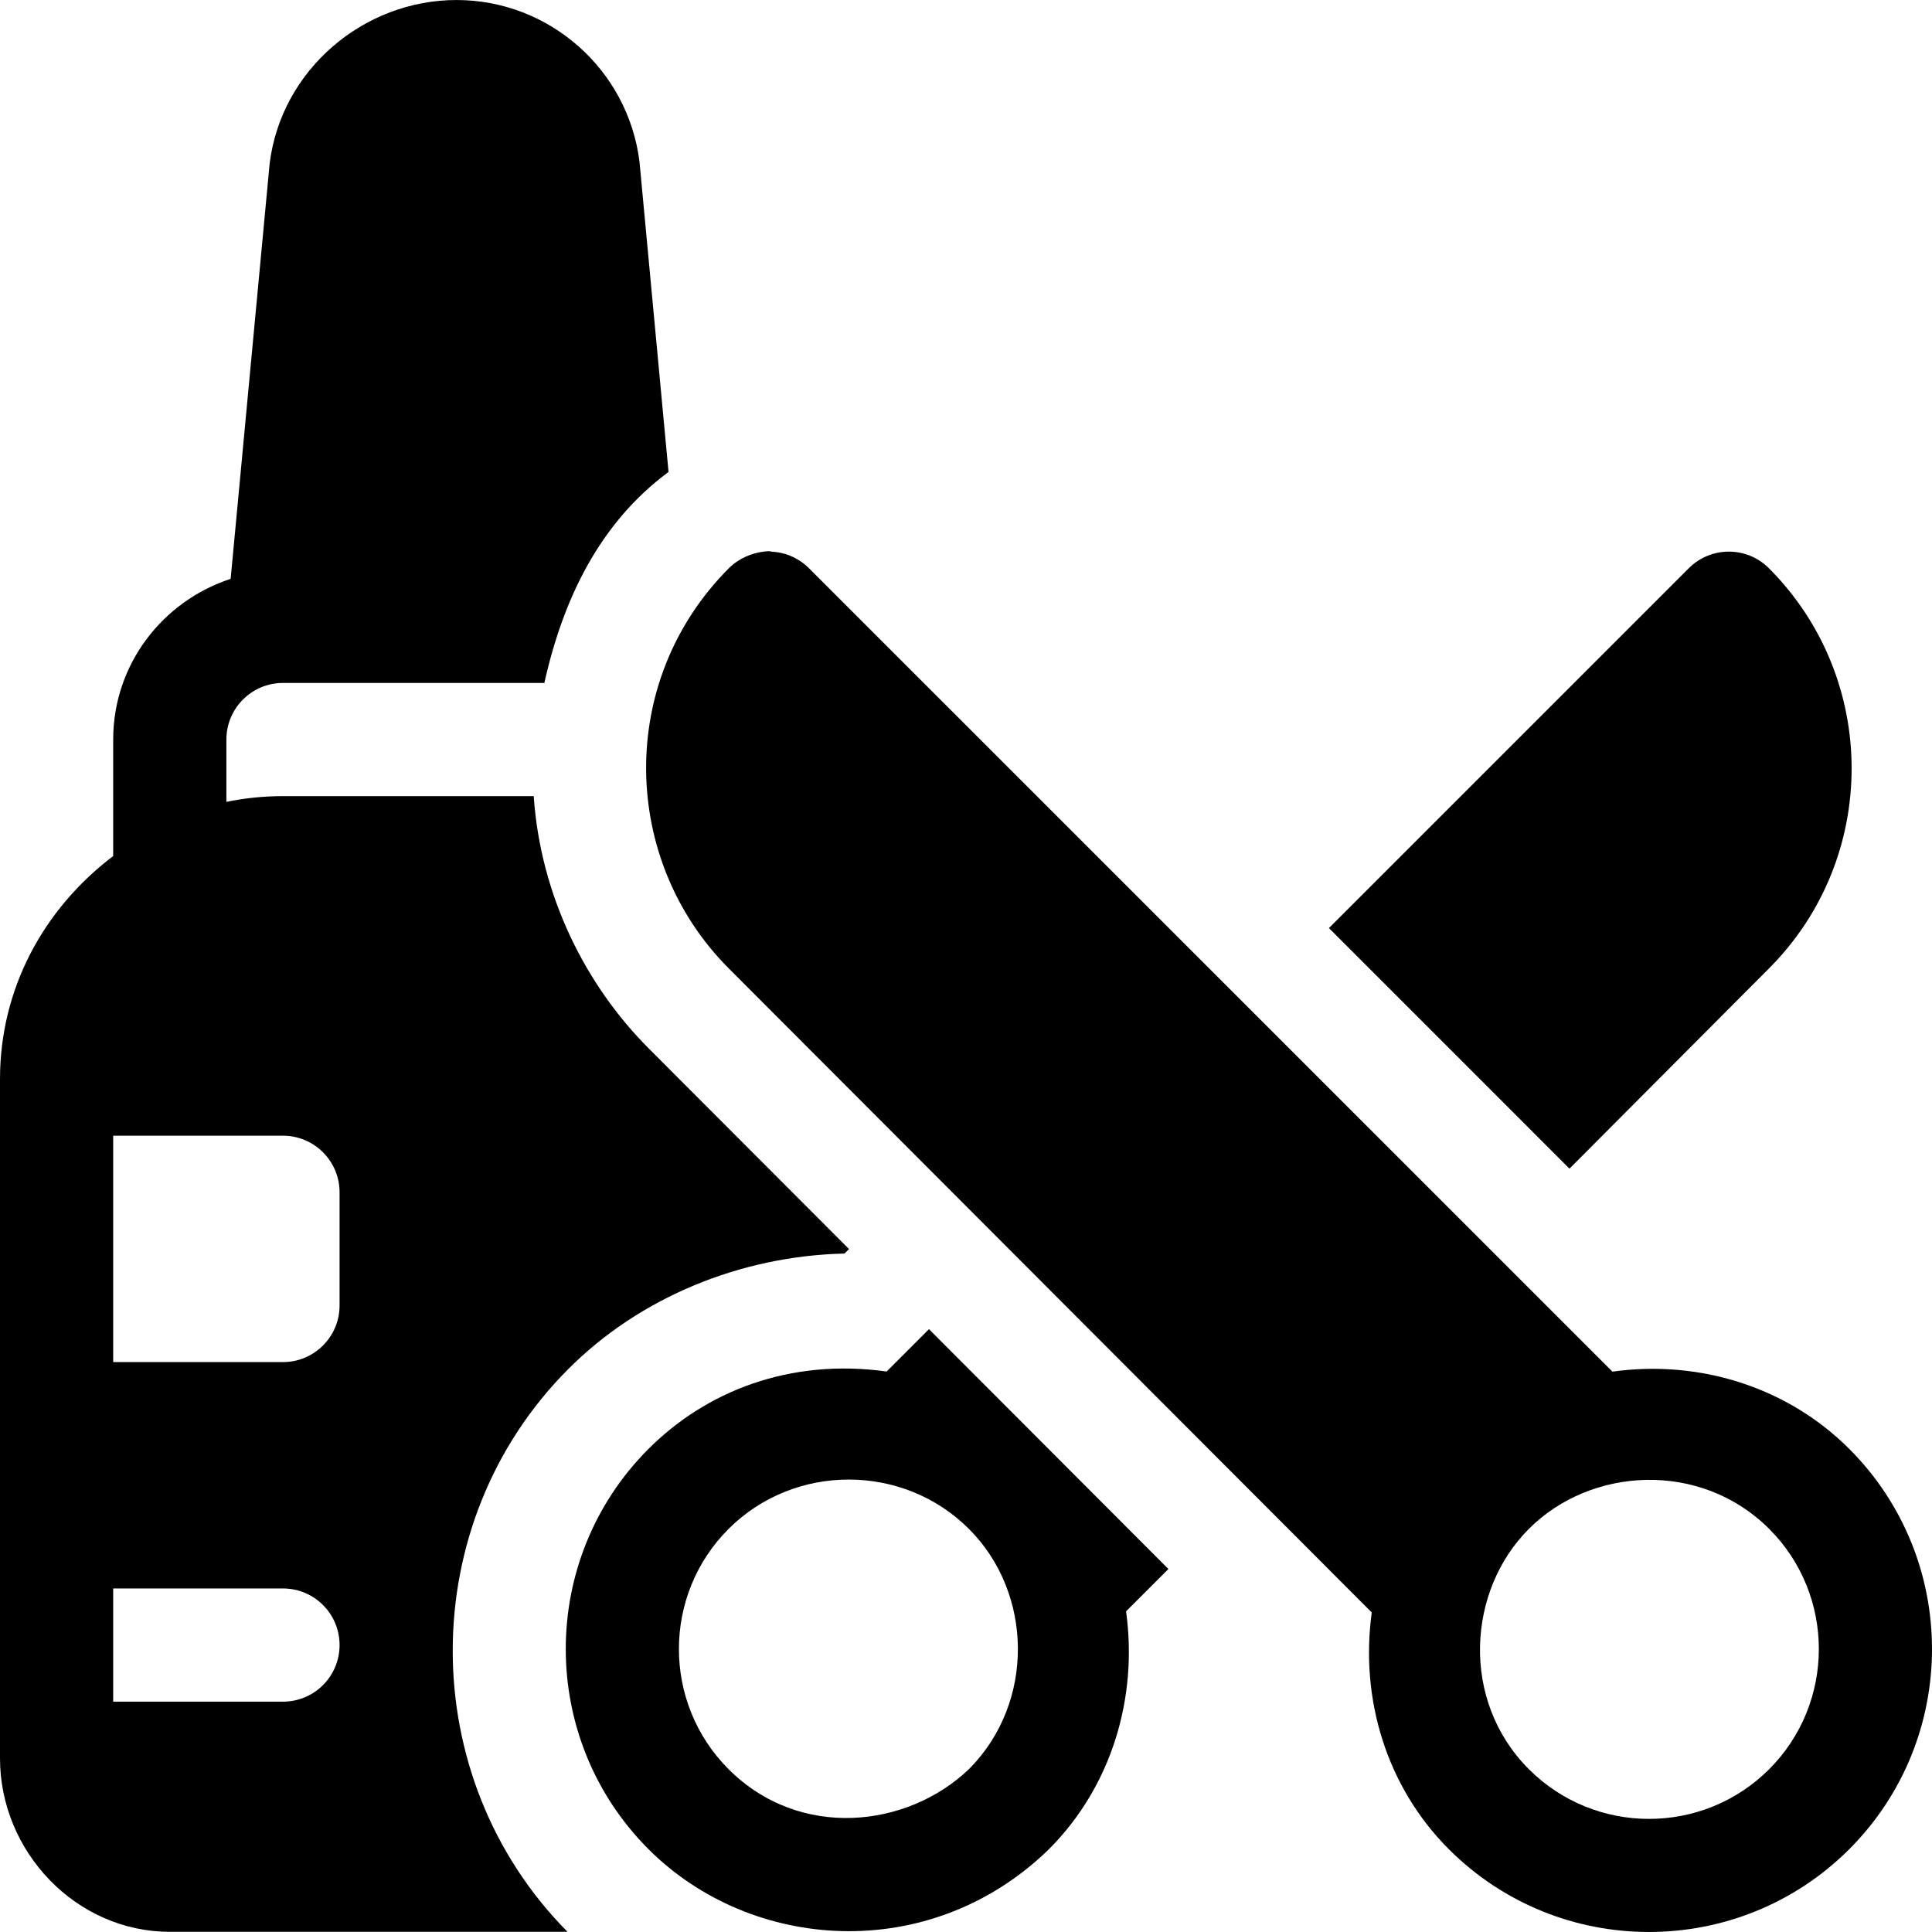 <?xml version="1.0" encoding="iso-8859-1"?>
<!-- Generator: Adobe Illustrator 19.0.0, SVG Export Plug-In . SVG Version: 6.00 Build 0)  -->
<svg xmlns="http://www.w3.org/2000/svg" xmlns:xlink="http://www.w3.org/1999/xlink" version="1.1" id="Capa_1" x="0px" y="0px" viewBox="0 0 512.001 512.001" style="enable-background:new 0 0 512.001 512.001;" xml:space="preserve">
<g>
	<g>
		<path d="M490.063,383.963c-16.612-16.611-40.078-23.647-62.75-20.463C373.363,309.568,250.799,187,214.377,150.578    c-2.813-2.813-6.62-4.395-10.604-4.395c2.967,0-5.06-1.179-10.619,4.409c-29.849,29.917-28.619,77.454,0.015,106.088    l170.363,170.646c-3.135,22.862,3.884,46.193,20.429,62.739c29.251,29.251,76.837,29.236,106.102,0    C519.313,460.8,519.313,413.213,490.063,383.963z M468.853,468.857c-17.576,17.576-46.138,17.547-63.685,0    c-18.184-18.184-16.343-47.384,0.015-63.7c16.456-16.5,45.552-18.103,63.671,0.015    C486.401,422.719,486.401,451.295,468.853,468.857z"/>
	</g>
</g>
<g>
	<g>
		<path d="M309.642,415.805c-35.97-36.032-3.633-3.643-63.456-63.563l-11.222,11.222c-25.853-3.586-47.931,5.338-63.094,20.5    c-29.25,29.25-29.25,76.838,0,106.102c27.224,27.224,74.485,30.585,105.927,0.176c0.059-0.059,0.117-0.117,0.176-0.176    c16.598-16.598,23.624-40.162,20.445-63.039L309.642,415.805z M256.853,468.769c-16.325,15.697-44.94,18.921-63.773,0.088    c-17.547-17.561-17.547-46.138,0-63.685c17.569-17.538,46.398-17.331,63.7,0.015C273.812,422.175,274.316,451.192,256.853,468.769    z"/>
	</g>
</g>
<g>
	<g>
		<path d="M468.766,150.577c-5.855-5.854-15.354-5.854-21.209,0.001l-95.373,95.374c0.134,0.134,63.739,63.749,63.742,63.753    l52.856-53.039C498.016,227.415,498.002,179.842,468.766,150.577z"/>
	</g>
</g>
<g>
	<g>
		<path d="M171.945,277.873c-16.737-16.737-28.715-40.499-30.502-66.892h-66.45c-5.068,0-10.092,0.513-14.999,1.523v-16.521    c0-8.275,6.723-14.998,14.999-14.998h69.269c4.913-22.039,14.522-42.298,32.905-55.918l-7.697-82.236    c-3.061-24.415-23.904-42.827-48.481-42.827c-24.578,0-46.42,18.412-49.525,43.283L61.126,153.4    c-18.001,5.886-31.129,22.641-31.129,42.584v30.874C11.355,241.016,0,262.223,0,285.974c0,25.251,0,154.628,0,179.982    c0,24.813,20.184,45.995,44.996,45.995h105.403c-40.638-40.977-40.574-108.36,0.264-149.198    c18.821-18.836,45.377-29.894,73.147-30.554l1.187-1.187L171.945,277.873z M74.993,450.958H29.997v-29.997h44.996    c8.29,0,14.998,6.708,14.998,14.998S83.283,450.958,74.993,450.958z M89.991,345.968c0,8.275-6.723,14.999-14.998,14.999H29.997    v-59.994h44.996c8.275,0,14.998,6.723,14.998,14.998V345.968z"/>
	</g>
</g>
<g>
</g>
<g>
</g>
<g>
</g>
<g>
</g>
<g>
</g>
<g>
</g>
<g>
</g>
<g>
</g>
<g>
</g>
<g>
</g>
<g>
</g>
<g>
</g>
<g>
</g>
<g>
</g>
<g>
</g>
</svg>
